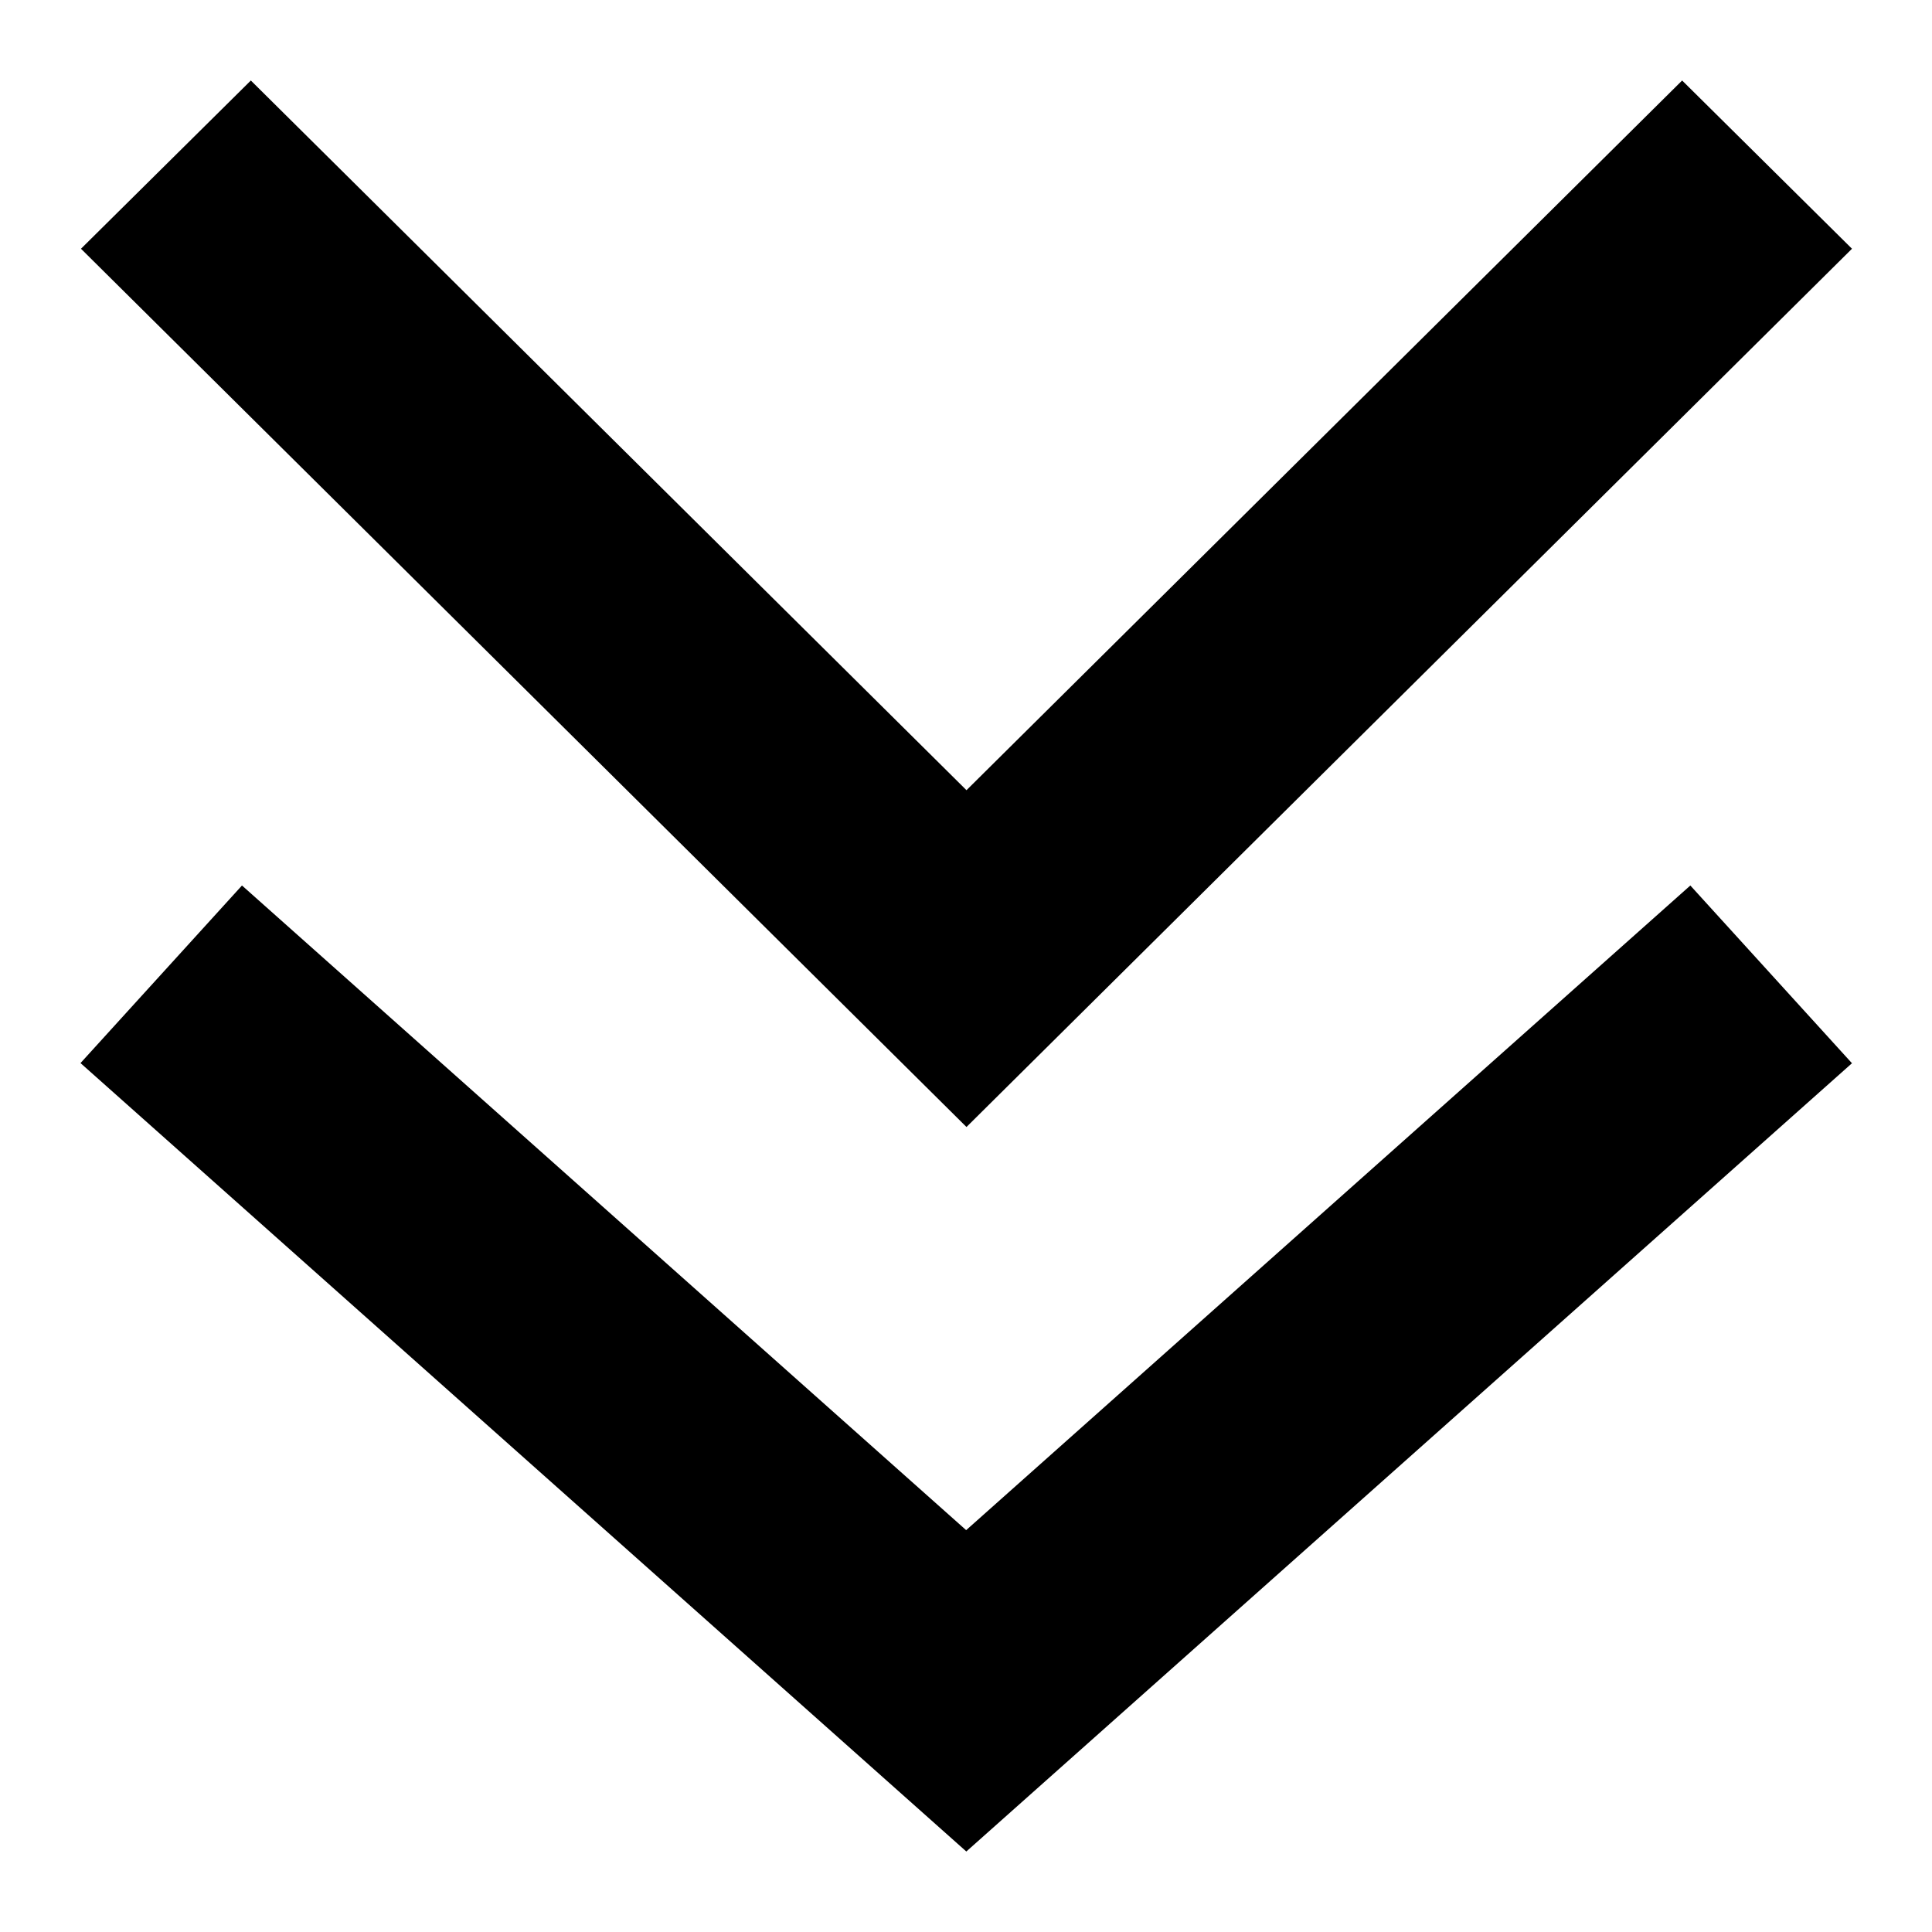 <!-- Generated by IcoMoon.io -->
<svg version="1.1" xmlns="http://www.w3.org/2000/svg" viewBox="0 0 12 12">
<title>double-chevron-down</title>
<path d="M11.504 6.603l-5.502 4.897-5.502-4.897 1.003-1.103 4.498 4.004 4.498-4.004 1.003 1.103zM11.503 1.545l-5.5 5.455-5.5-5.455 1.055-1.045 4.445 4.408 4.445-4.408 1.055 1.045z"></path>
</svg>

